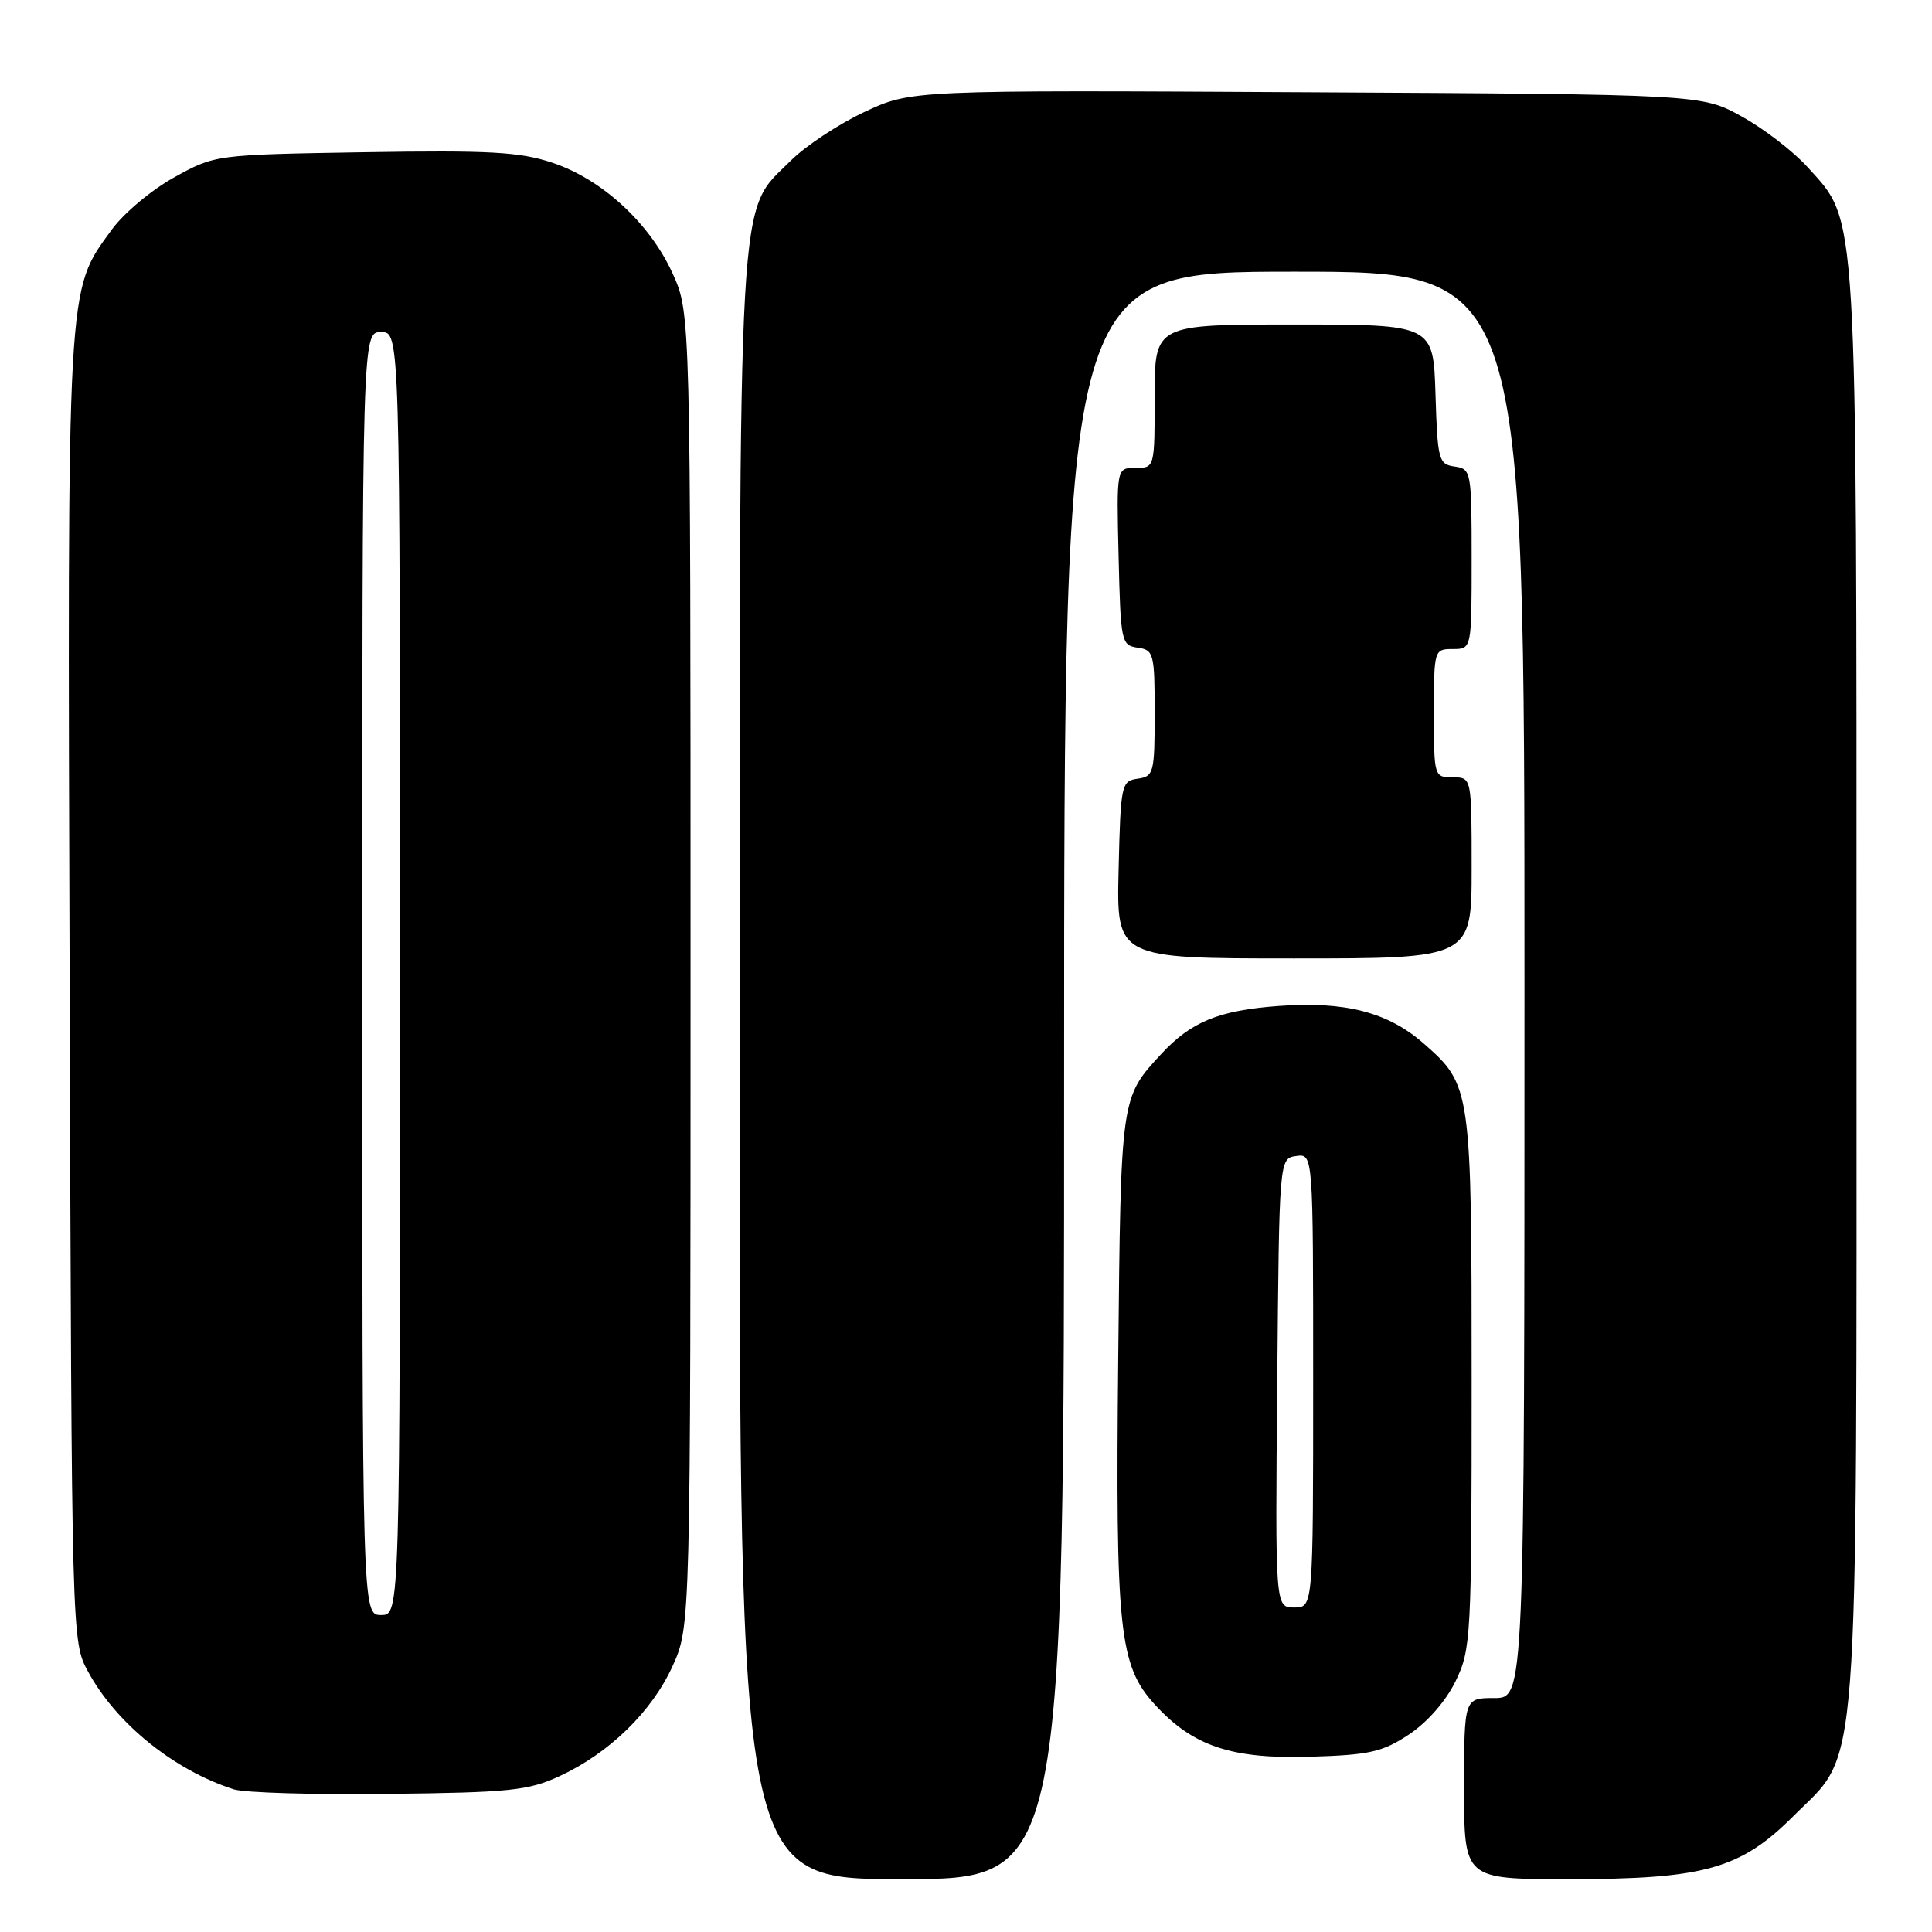 <?xml version="1.0" encoding="UTF-8" standalone="no"?>
<!DOCTYPE svg PUBLIC "-//W3C//DTD SVG 1.1//EN" "http://www.w3.org/Graphics/SVG/1.1/DTD/svg11.dtd" >
<svg xmlns="http://www.w3.org/2000/svg" xmlns:xlink="http://www.w3.org/1999/xlink" version="1.1" viewBox="0 0 256 256">
 <g >
 <path fill="currentColor"
d=" M 141.00 142.50 C 141.00 36.00 141.00 36.00 171.50 36.00 C 202.00 36.00 202.00 36.00 202.00 130.50 C 202.00 225.00 202.00 225.00 198.00 225.00 C 194.00 225.00 194.00 225.00 194.00 237.00 C 194.00 249.00 194.00 249.00 207.82 249.00 C 225.84 249.00 230.63 247.66 237.64 240.64 C 246.49 231.79 246.00 238.29 246.00 130.50 C 246.00 26.10 246.21 29.56 239.50 22.13 C 237.63 20.06 233.72 17.05 230.80 15.44 C 225.50 12.50 225.50 12.50 173.12 12.22 C 120.74 11.93 120.74 11.93 114.53 14.84 C 111.12 16.44 106.73 19.34 104.79 21.28 C 97.65 28.42 98.00 22.20 98.00 141.68 C 98.00 249.00 98.00 249.00 119.50 249.00 C 141.00 249.00 141.00 249.00 141.00 142.50 Z  M 74.12 235.36 C 80.74 232.30 86.39 226.79 89.13 220.74 C 91.50 215.50 91.50 215.50 91.50 128.50 C 91.50 41.50 91.50 41.50 89.14 36.27 C 86.12 29.60 79.78 23.75 73.19 21.56 C 68.86 20.12 64.86 19.90 48.27 20.17 C 28.50 20.50 28.50 20.50 23.08 23.50 C 20.09 25.15 16.37 28.27 14.80 30.44 C 8.80 38.71 8.93 36.42 9.23 131.08 C 9.50 217.50 9.50 217.50 11.67 221.50 C 15.39 228.37 23.06 234.57 30.99 237.10 C 32.37 237.55 41.60 237.82 51.50 237.70 C 67.52 237.52 70.01 237.26 74.12 235.36 Z  M 186.71 229.82 C 189.14 228.20 191.60 225.39 192.88 222.75 C 194.92 218.54 195.00 217.00 195.00 183.15 C 195.00 144.16 194.95 143.80 188.66 138.28 C 183.91 134.11 178.23 132.64 169.37 133.30 C 161.50 133.88 157.82 135.39 153.87 139.66 C 148.49 145.48 148.52 145.25 148.17 180.00 C 147.80 216.04 148.29 220.68 153.01 225.85 C 158.06 231.38 163.15 233.09 173.58 232.78 C 181.49 232.54 183.17 232.16 186.71 229.82 Z  M 195.00 115.00 C 195.00 103.00 195.00 103.00 192.50 103.00 C 190.03 103.00 190.00 102.90 190.00 94.50 C 190.00 86.10 190.03 86.00 192.50 86.00 C 195.00 86.00 195.00 86.00 195.00 74.07 C 195.00 62.46 194.94 62.13 192.75 61.82 C 190.63 61.52 190.48 60.98 190.21 52.25 C 189.92 43.00 189.92 43.00 171.46 43.00 C 153.00 43.00 153.00 43.00 153.00 52.50 C 153.00 62.00 153.00 62.00 150.47 62.00 C 147.94 62.00 147.94 62.00 148.22 73.75 C 148.49 85.08 148.58 85.51 150.75 85.82 C 152.88 86.12 153.00 86.59 153.00 94.50 C 153.00 102.41 152.88 102.88 150.75 103.18 C 148.58 103.49 148.49 103.92 148.22 115.25 C 147.94 127.00 147.94 127.00 171.47 127.00 C 195.00 127.00 195.00 127.00 195.00 115.00 Z  M 48.00 129.00 C 48.00 44.00 48.00 44.00 50.50 44.00 C 53.00 44.00 53.00 44.00 53.00 129.00 C 53.00 214.00 53.00 214.00 50.50 214.00 C 48.00 214.00 48.00 214.00 48.00 129.00 Z  M 169.24 183.25 C 169.50 153.50 169.50 153.50 171.75 153.18 C 174.00 152.86 174.00 152.86 174.00 182.93 C 174.00 213.00 174.00 213.00 171.49 213.00 C 168.97 213.00 168.97 213.00 169.24 183.25 Z "/>
</g>
</svg>